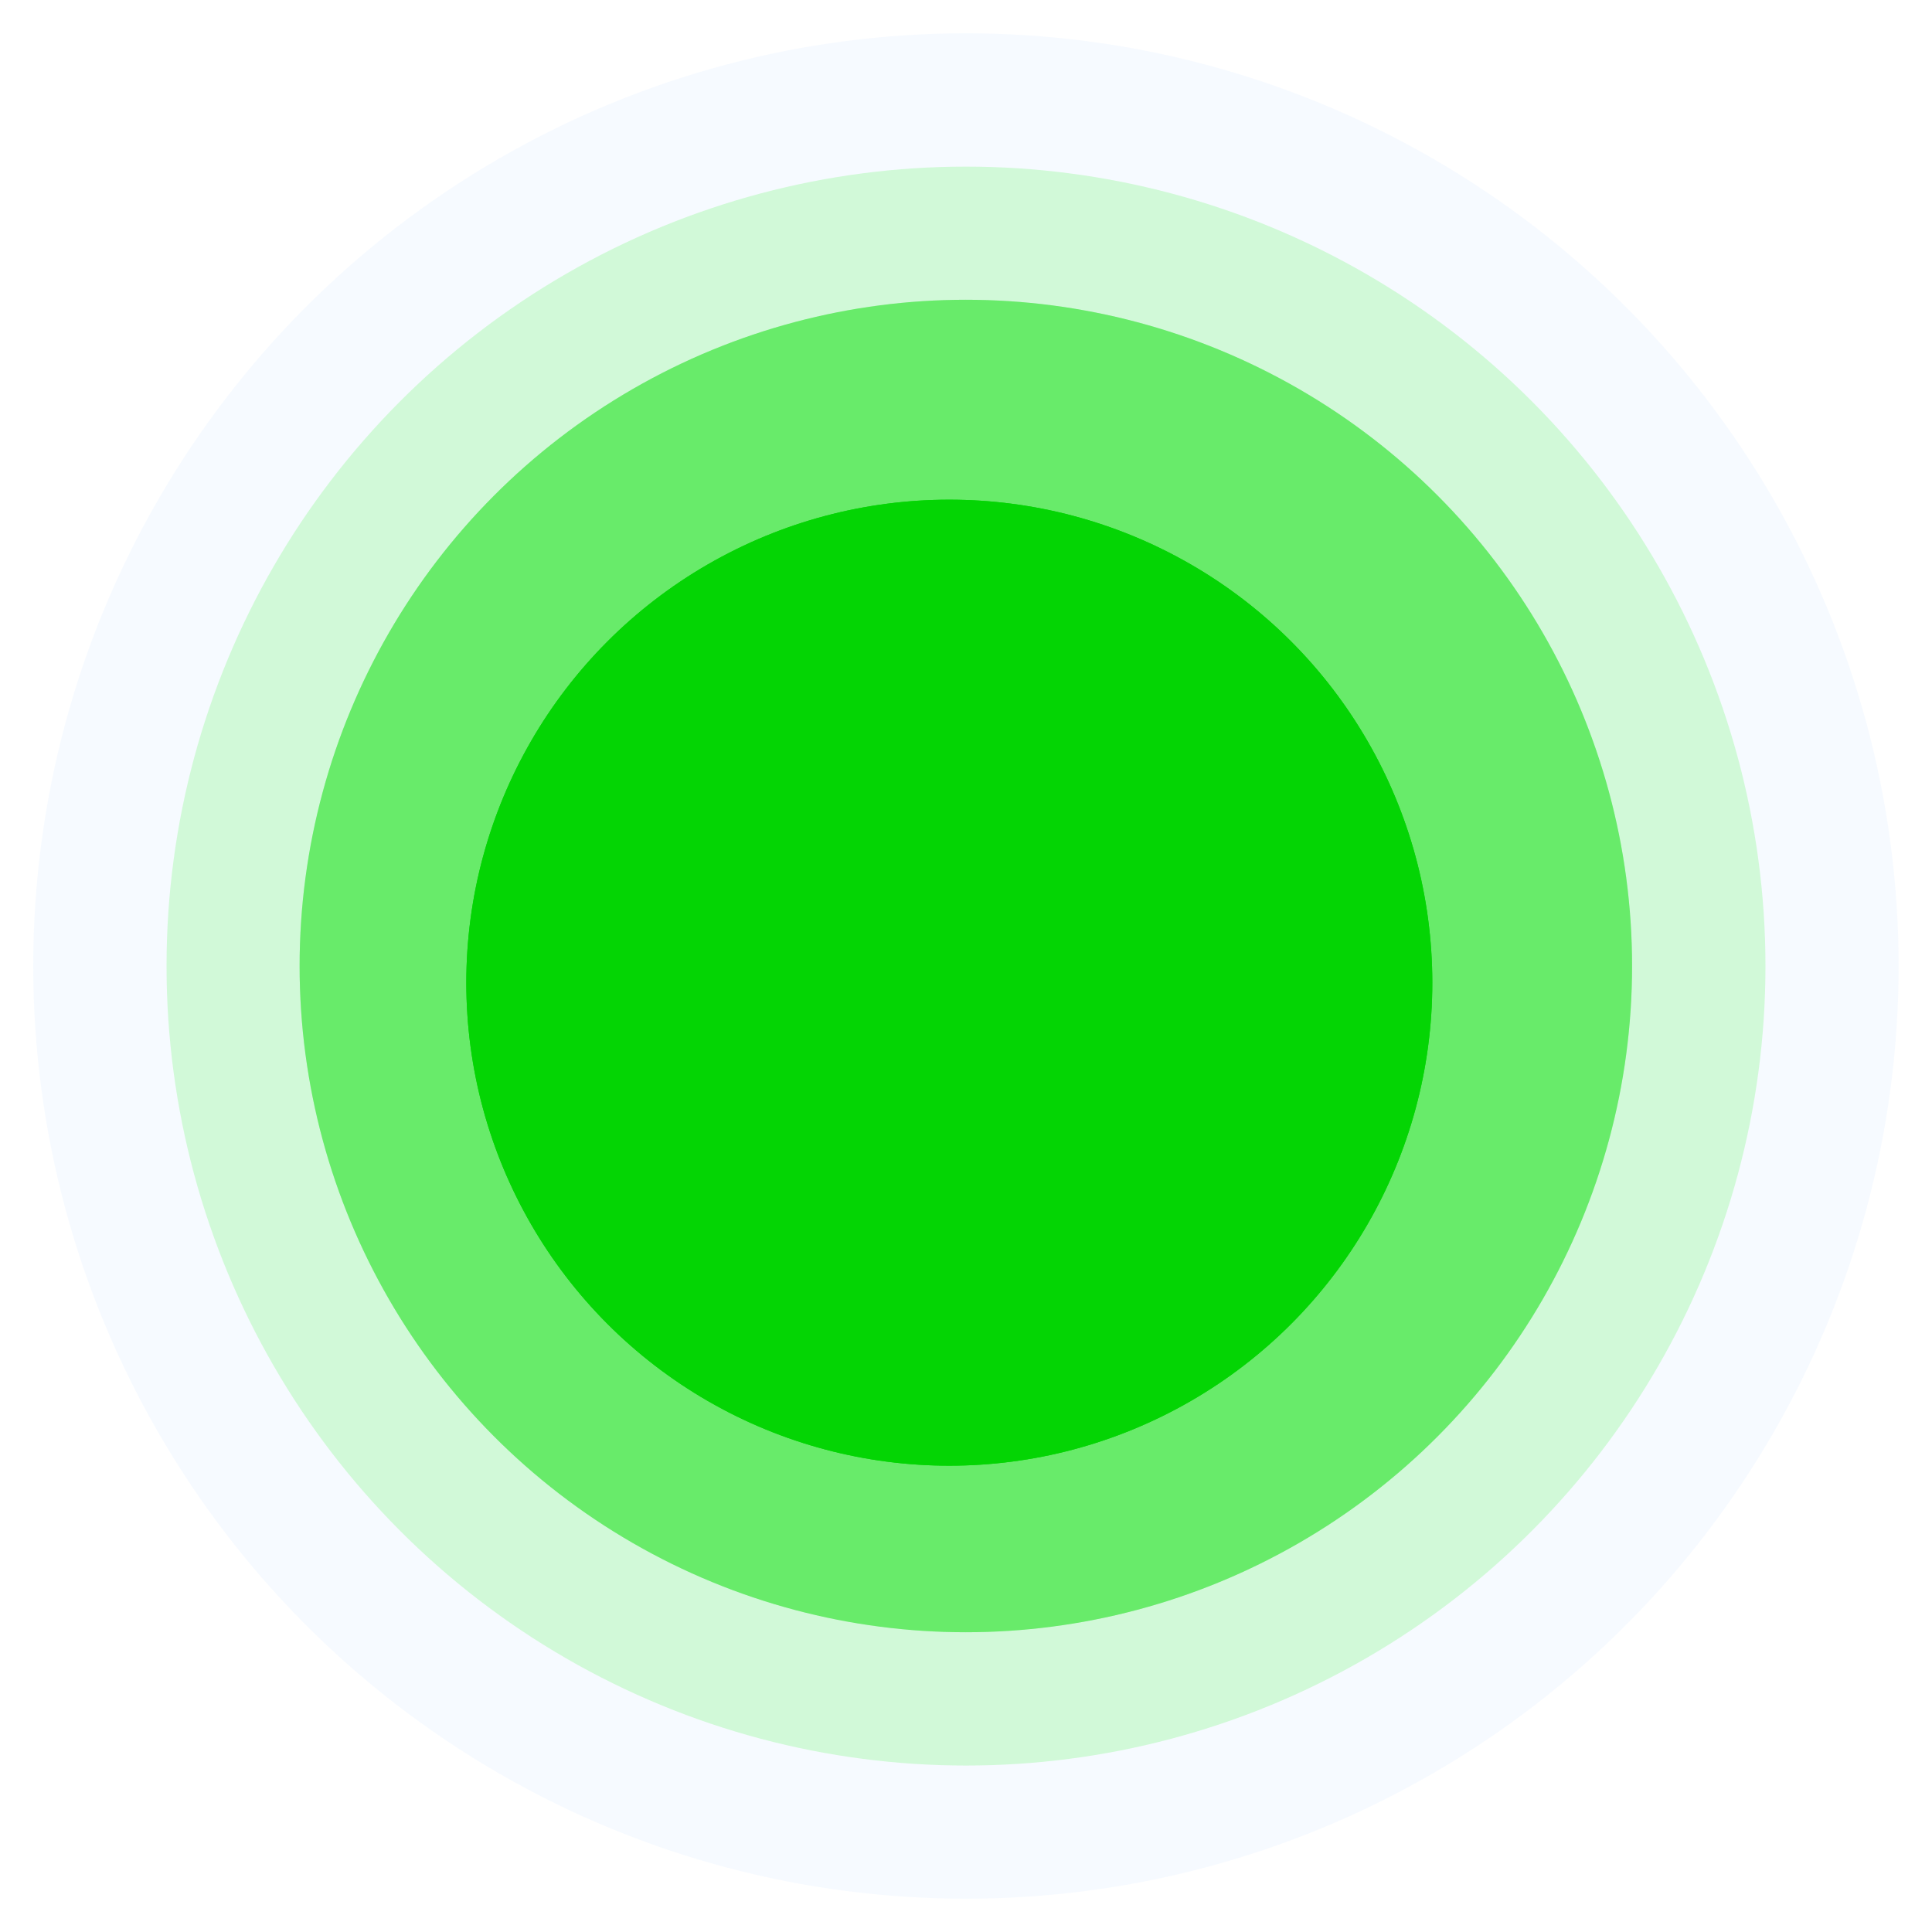 <svg width="25" height="25" viewBox="0 0 25 25" fill="none" xmlns="http://www.w3.org/2000/svg">
    <g filter="url(#filter0_f_281_51)">
        <circle cx="12.499" cy="12.5" r="12.069" fill="#6DA7FB" fill-opacity="0.06" />
    </g>
    <g filter="url(#filter1_f_281_51)">
        <circle cx="12.5" cy="12.501" r="10.345" fill="#5EF85E" fill-opacity="0.24" />
    </g>
    <g filter="url(#filter2_f_281_51)">
        <circle cx="12.498" cy="12.5" r="8.621" fill="#04D504" fill-opacity="0.5" />
        <circle cx="12.498" cy="12.5" r="8.621" fill="#5EF85E" fill-opacity="0.24" />
    </g>
    <circle cx="12.284" cy="12.716" r="6.25" fill="#04D504" />
    <circle cx="12.284" cy="12.716" r="6.25" fill="#04D504" />
    <defs>
        <filter id="filter0_f_281_51" x="-0.001" y="0" width="25"
            height="25" filterUnits="userSpaceOnUse" color-interpolation-filters="sRGB">
            <feFlood flood-opacity="0" result="BackgroundImageFix" />
            <feBlend mode="normal" in="SourceGraphic" in2="BackgroundImageFix" result="shape" />
            <feGaussianBlur stdDeviation="0.214" result="effect1_foregroundBlur_281_51" />
        </filter>
        <filter id="filter1_f_281_51" x="1.293" y="1.294" width="22.414" height="22.413"
            filterUnits="userSpaceOnUse" color-interpolation-filters="sRGB">
            <feFlood flood-opacity="0" result="BackgroundImageFix" />
            <feBlend mode="normal" in="SourceGraphic" in2="BackgroundImageFix" result="shape" />
            <feGaussianBlur stdDeviation="0.429" result="effect1_foregroundBlur_281_51" />
        </filter>
        <filter id="filter2_f_281_51" x="3.016" y="3.017" width="18.965" height="18.965"
            filterUnits="userSpaceOnUse" color-interpolation-filters="sRGB">
            <feFlood flood-opacity="0" result="BackgroundImageFix" />
            <feBlend mode="normal" in="SourceGraphic" in2="BackgroundImageFix" result="shape" />
            <feGaussianBlur stdDeviation="0.429" result="effect1_foregroundBlur_281_51" />
        </filter>
    </defs>
</svg>